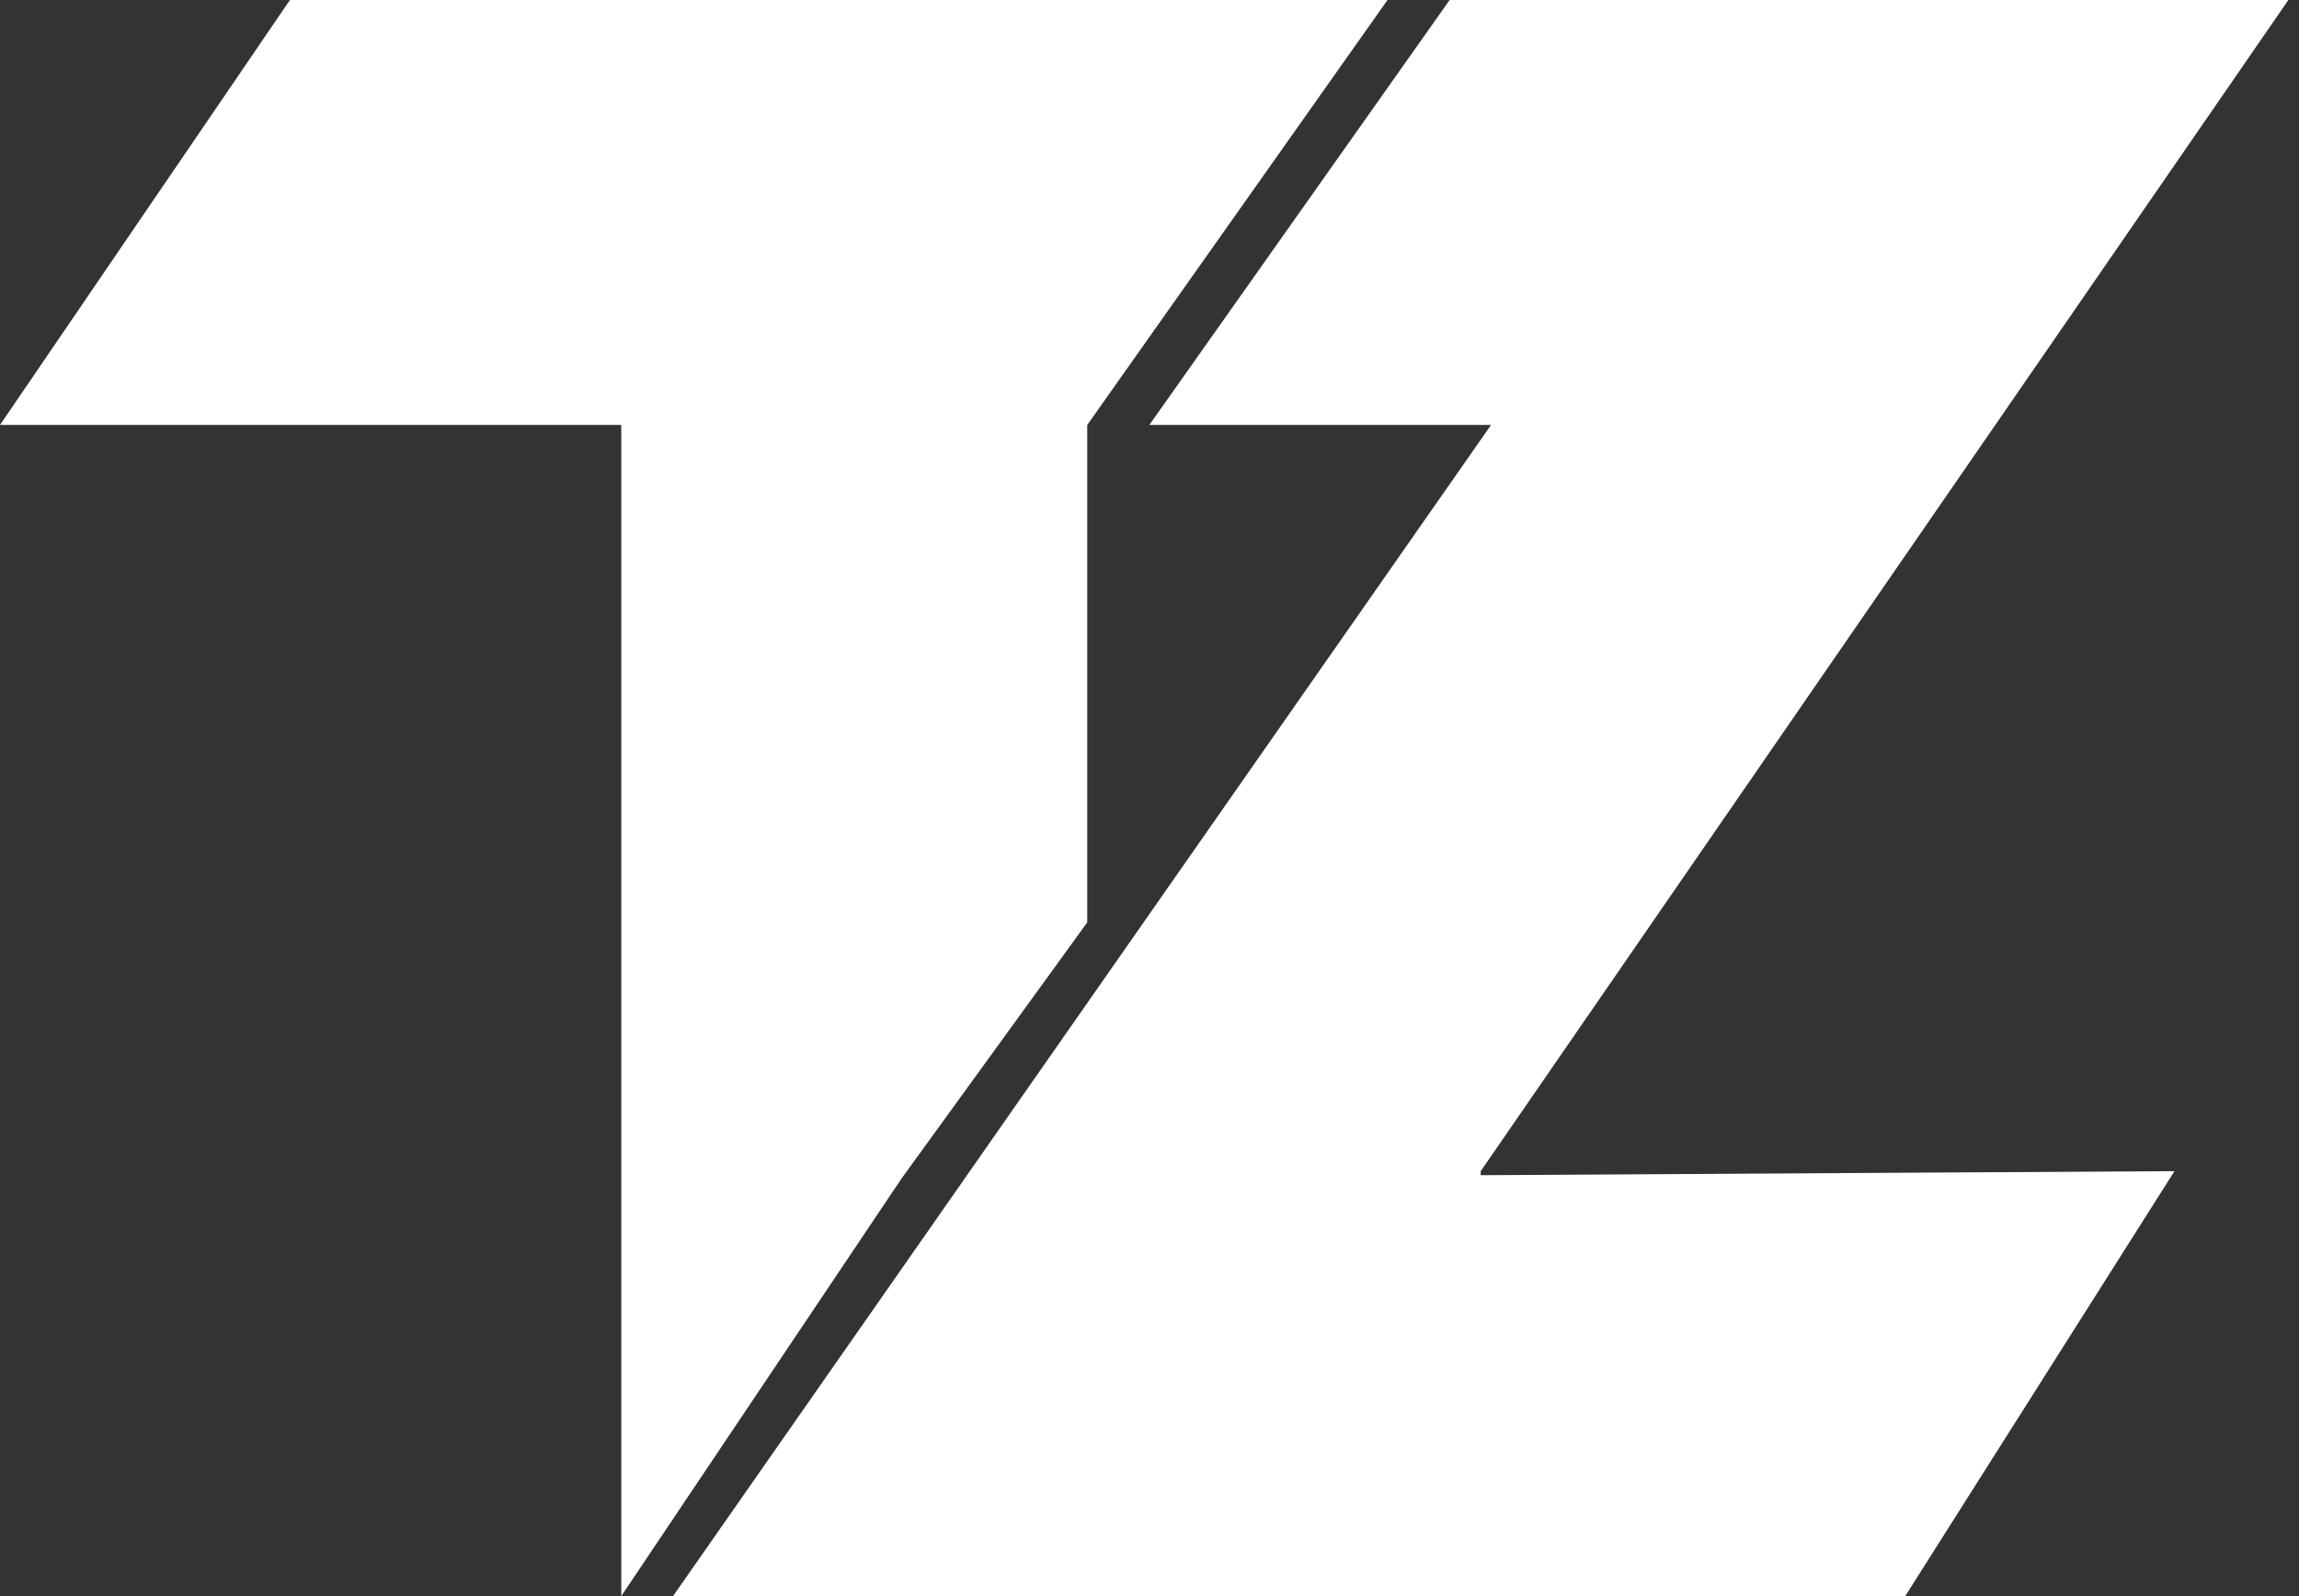 <svg xmlns:xlink="http://www.w3.org/1999/xlink" viewBox="0 0 72 50" fill="none" xmlns="http://www.w3.org/2000/svg" width="72"  height="50" ><rect x="0" y="0" width="72" height="50" fill="#333333" stroke="none"/><g clip-path="url(#clip0_603_87)" fill="none"><path d="M59.668 36.737L68.1 36.688L59.668 50H21.078L30.217 36.912L46.697 13.312H35.995L45.4 0H71.667L62.489 13.312L59.668 17.403L46.373 36.688V36.815L59.668 36.737Z" fill="#FFFFFF"></path><path d="M43.454 0L34.05 13.312V28.896L28.232 36.922L19.457 50V13.312H0L9.08 0H43.454Z" fill="#FFFFFF"></path></g><defs><clipPath id="clip0_603_87"><rect width="71.667" height="50" fill="white"></rect></clipPath></defs></svg>